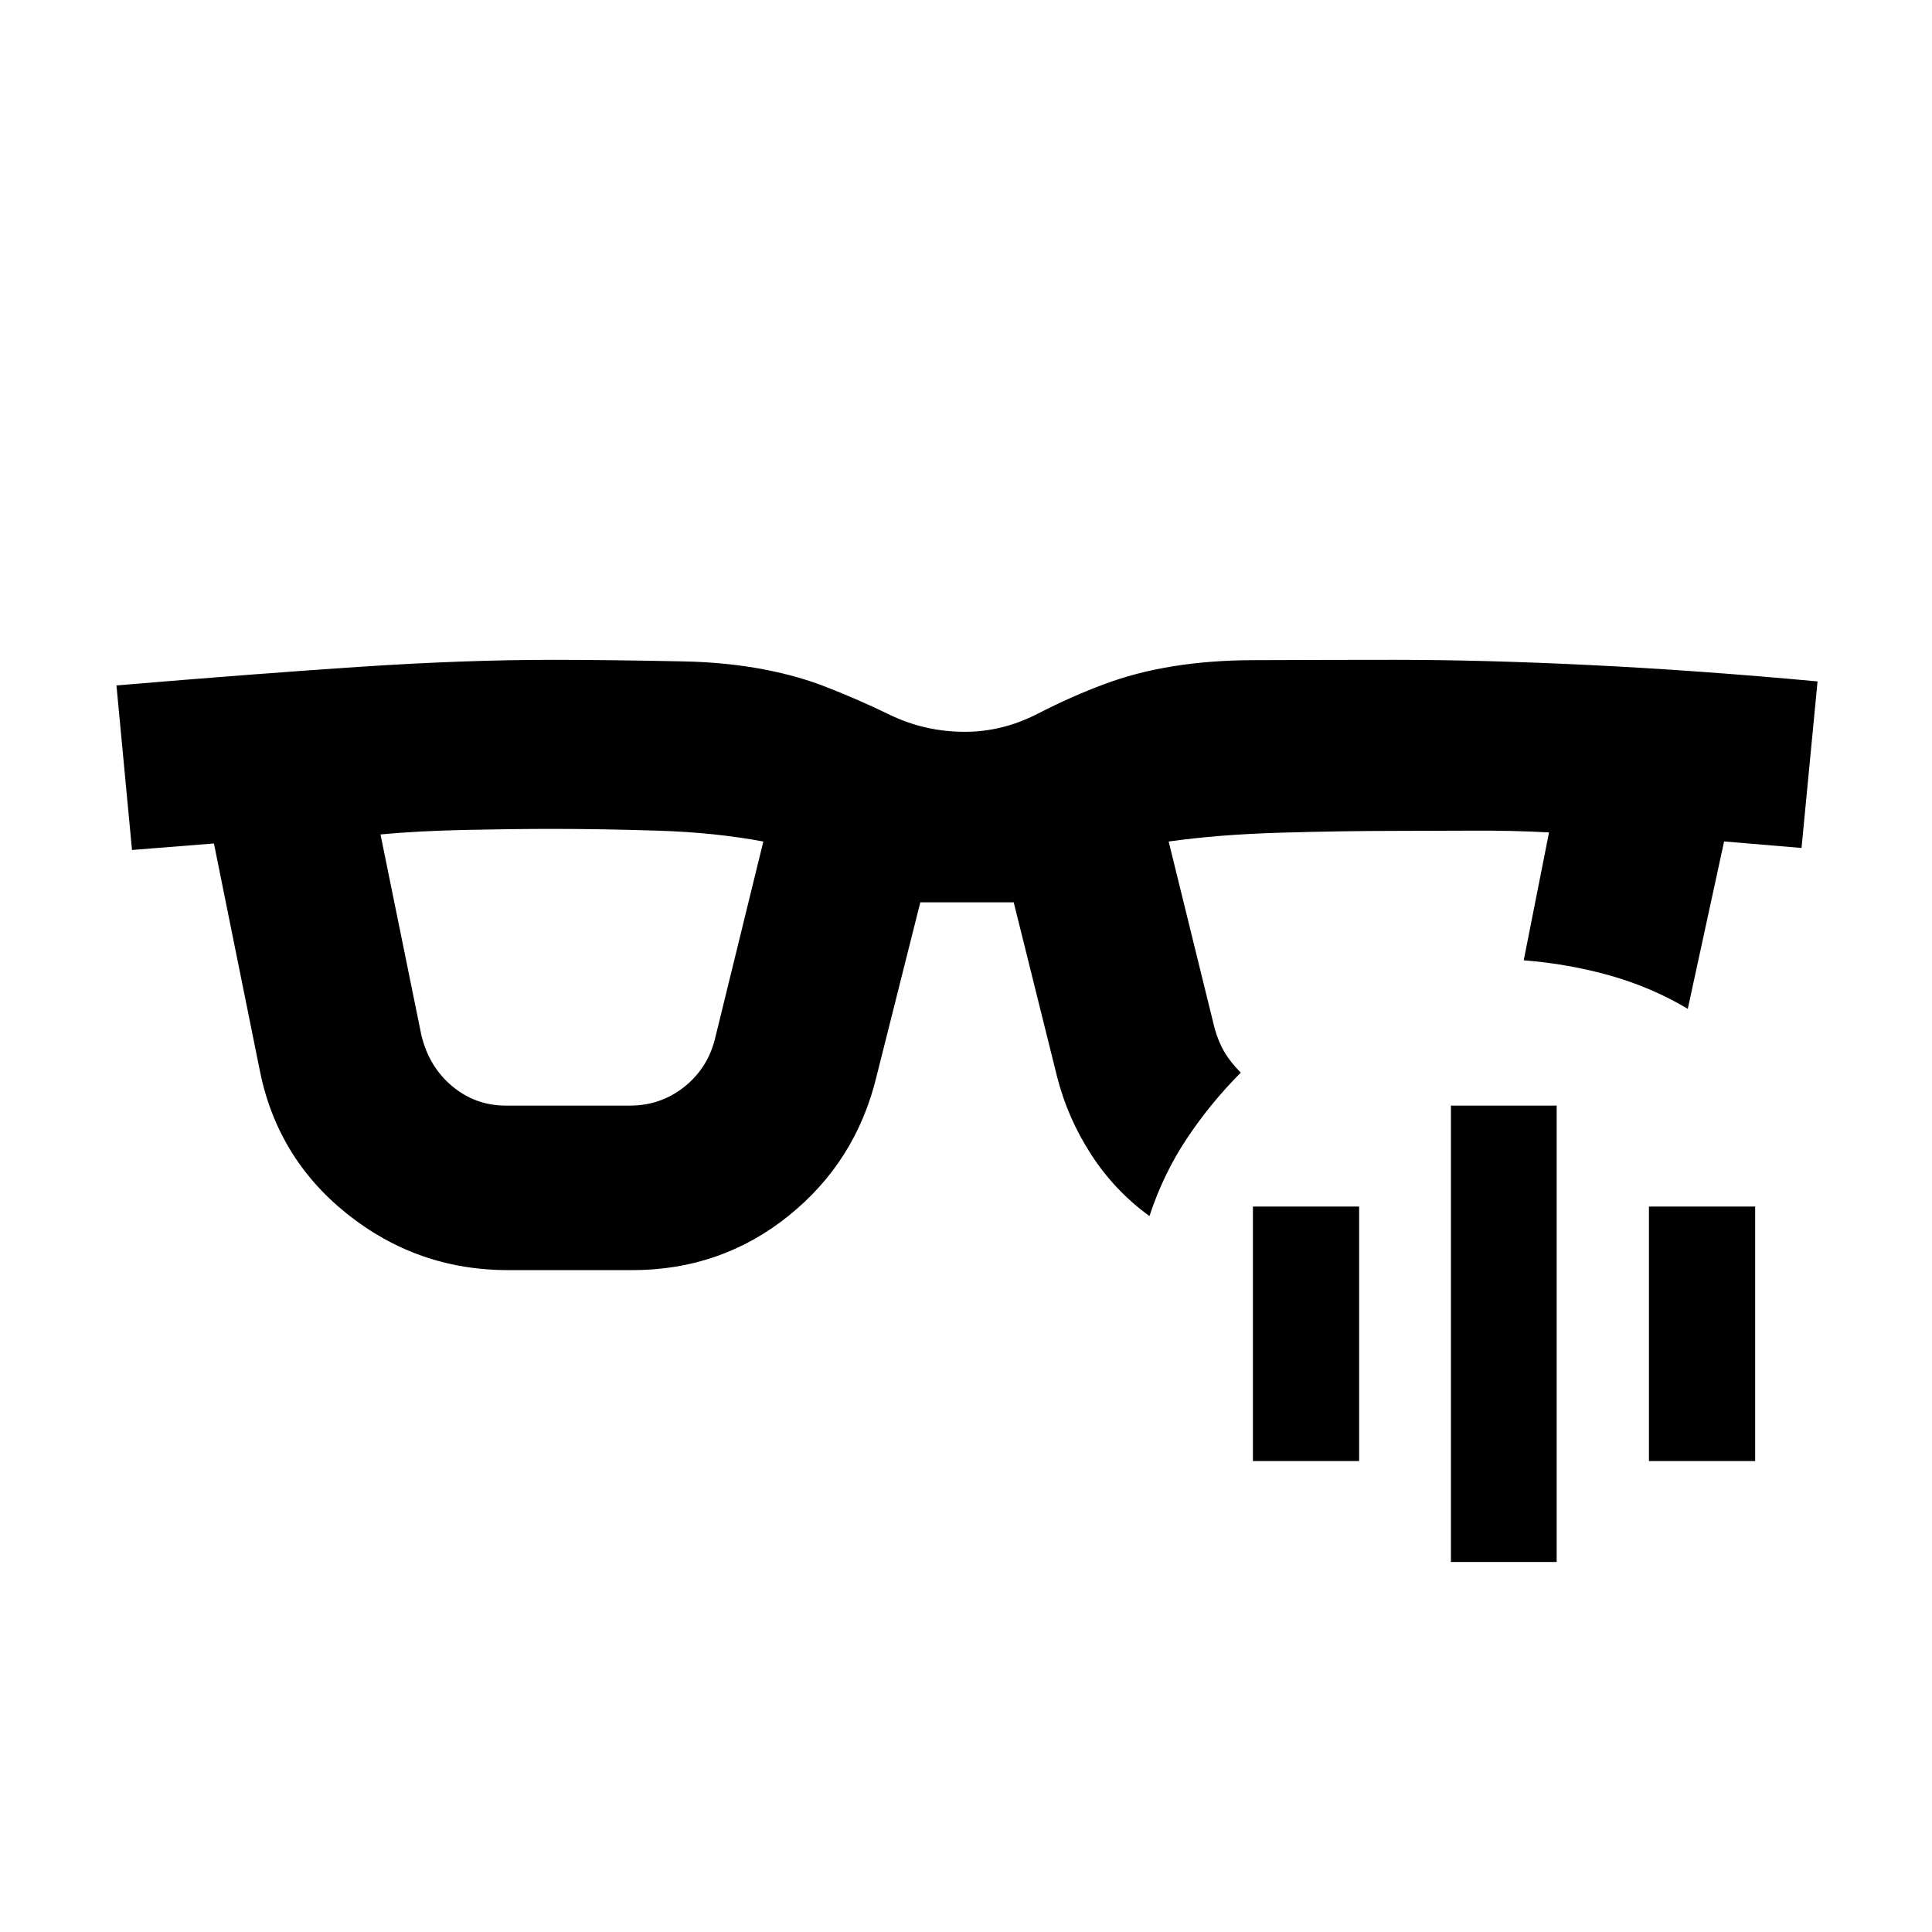 <svg xmlns="http://www.w3.org/2000/svg" height="20" viewBox="0 -960 960 960" width="20"><path d="M209.35-445.76q3.76 15.8 15.32 25.47 11.57 9.66 26.66 9.66h61.71q15.09 0 26.78-9.16 11.68-9.17 15.44-23.97l24.04-98.09q-24.04-4.52-52.48-5.4-28.45-.88-52.25-.88-18.57 0-42.75.5-24.19.5-42.75 2.26l20.28 99.61Zm361.82 90.02q-17.24-12.48-28.97-30.58-11.74-18.09-16.98-38.81l-21.52-86.52h-46.4l-21.76 86.52q-10.24 42.39-43.79 69.33-33.55 26.93-77.71 26.93h-61.47q-45.16 0-80.21-28.05-35.06-28.06-43.53-72.45L106.3-540.89l-40.71 3.24-7.72-81.76q68.37-5.76 120.64-9.24 52.27-3.48 96.06-3.48 27.21 0 65.28.78 38.06.78 67.87 11.63 17.15 6.52 34.52 14.94 17.37 8.41 37.24 8.41 18.63 0 36-8.91 17.37-8.92 33.04-14.68 31.28-11.84 73.73-12.01 42.45-.16 70.95-.16 43.95 0 97.31 2.62t112.62 8.1l-7.96 82.76-38.47-3.24-18.05 83.17q-17.91-10.67-38.54-16.51-20.63-5.84-42.98-7.6l12.57-63.54q-18.05-1-38.25-.88-20.21.12-38.25.12-25.81 0-56.63.88-30.83.88-55.87 4.4l22.84 92.83q2 7 5 12t8 10q-15.34 15.43-27 33.06-11.65 17.63-18.37 38.22Zm149.79 171.87v-226.76h52.54v226.76h-52.54Zm-98.39-50.15v-126.46h52.78v126.46h-52.78Zm196.78 0v-126.46h52.78v126.46h-52.78Z"/></svg>